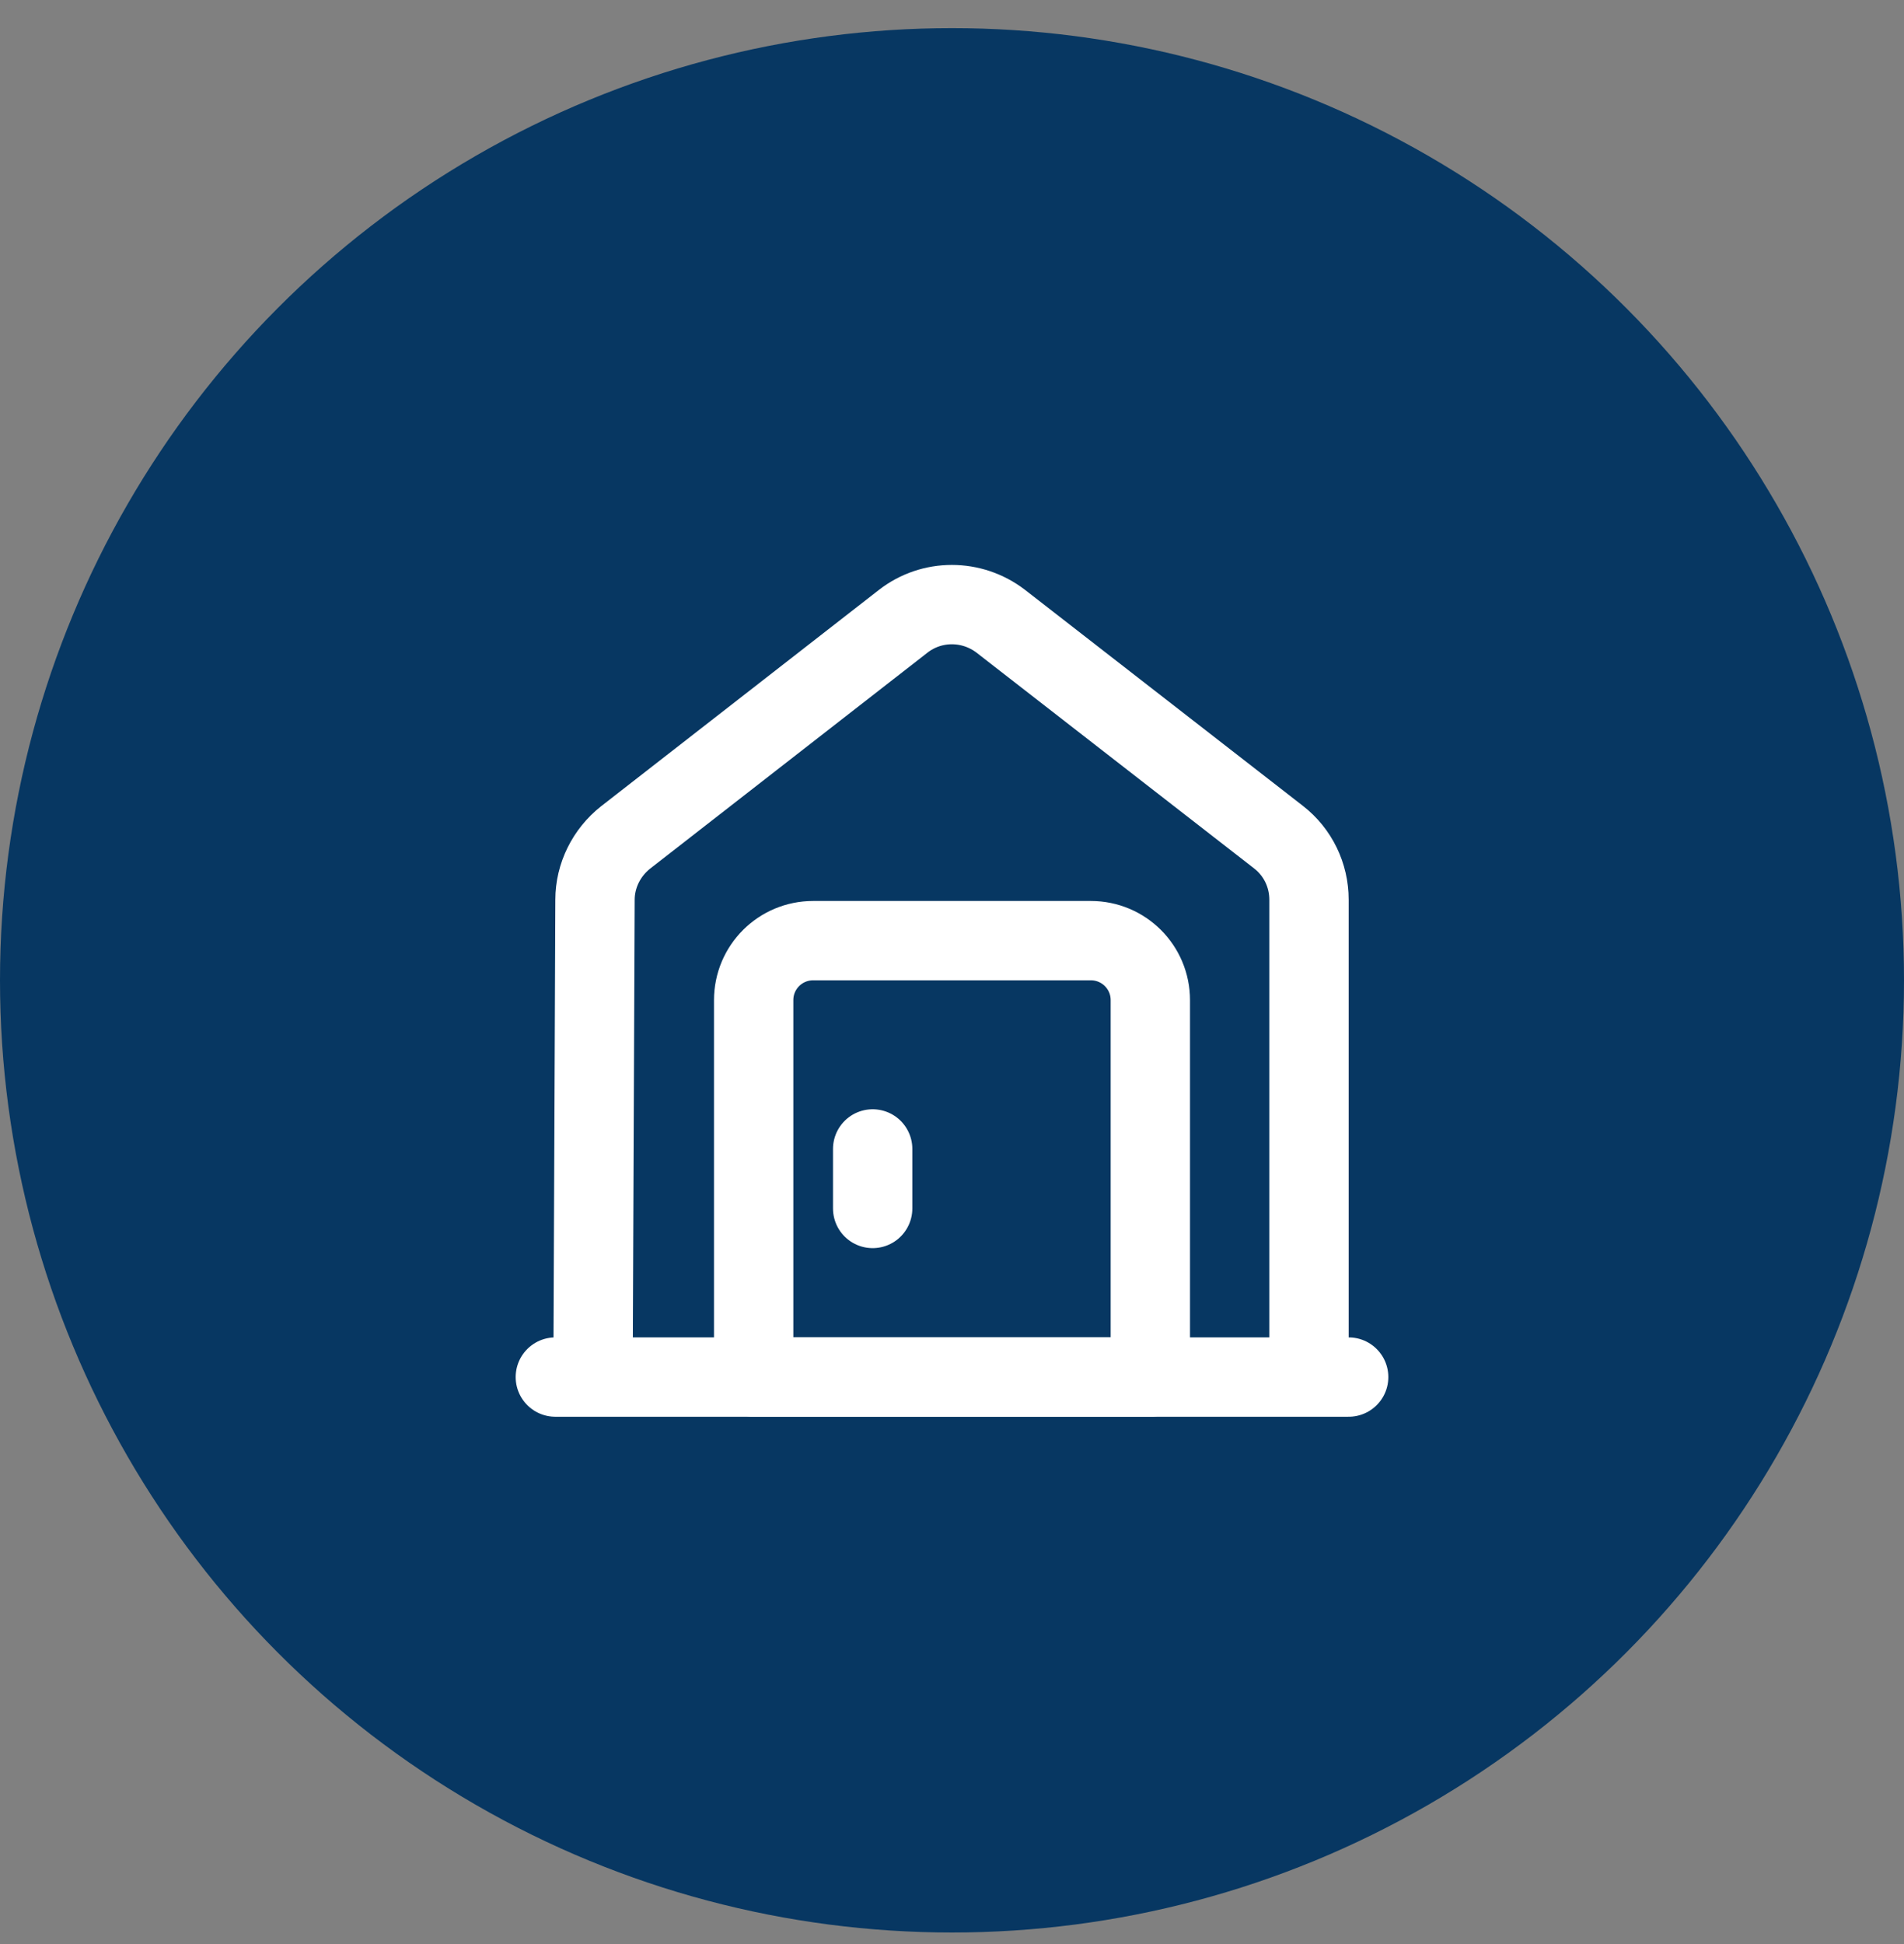 <svg width="48" height="49" viewBox="0 0 48 49" fill="none" xmlns="http://www.w3.org/2000/svg">
<rect x="0" y="0" width="48" height="49" fill="#808080" stroke="none"/>
<circle cx="24" cy="24.709" r="24" fill="#073762"/>
<path d="M14 34.709H34" stroke="white" stroke-width="2" stroke-miterlimit="10" stroke-linecap="round" stroke-linejoin="round"/>
<path d="M14.95 34.709L15 22.679C15 22.069 15.29 21.489 15.77 21.109L22.77 15.659C23.49 15.099 24.5 15.099 25.23 15.659L32.23 21.099C32.72 21.479 33 22.059 33 22.679V34.709" stroke="white" stroke-width="2" stroke-miterlimit="10" stroke-linejoin="round"/>
<path d="M27.5 23.709H20.5C19.67 23.709 19 24.379 19 25.209V34.709H29V25.209C29 24.379 28.33 23.709 27.5 23.709Z" stroke="white" stroke-width="2" stroke-miterlimit="10" stroke-linecap="round" stroke-linejoin="round"/>
<path d="M22 28.959V30.459" stroke="white" stroke-width="2" stroke-miterlimit="10" stroke-linecap="round" stroke-linejoin="round"/>
</svg>
